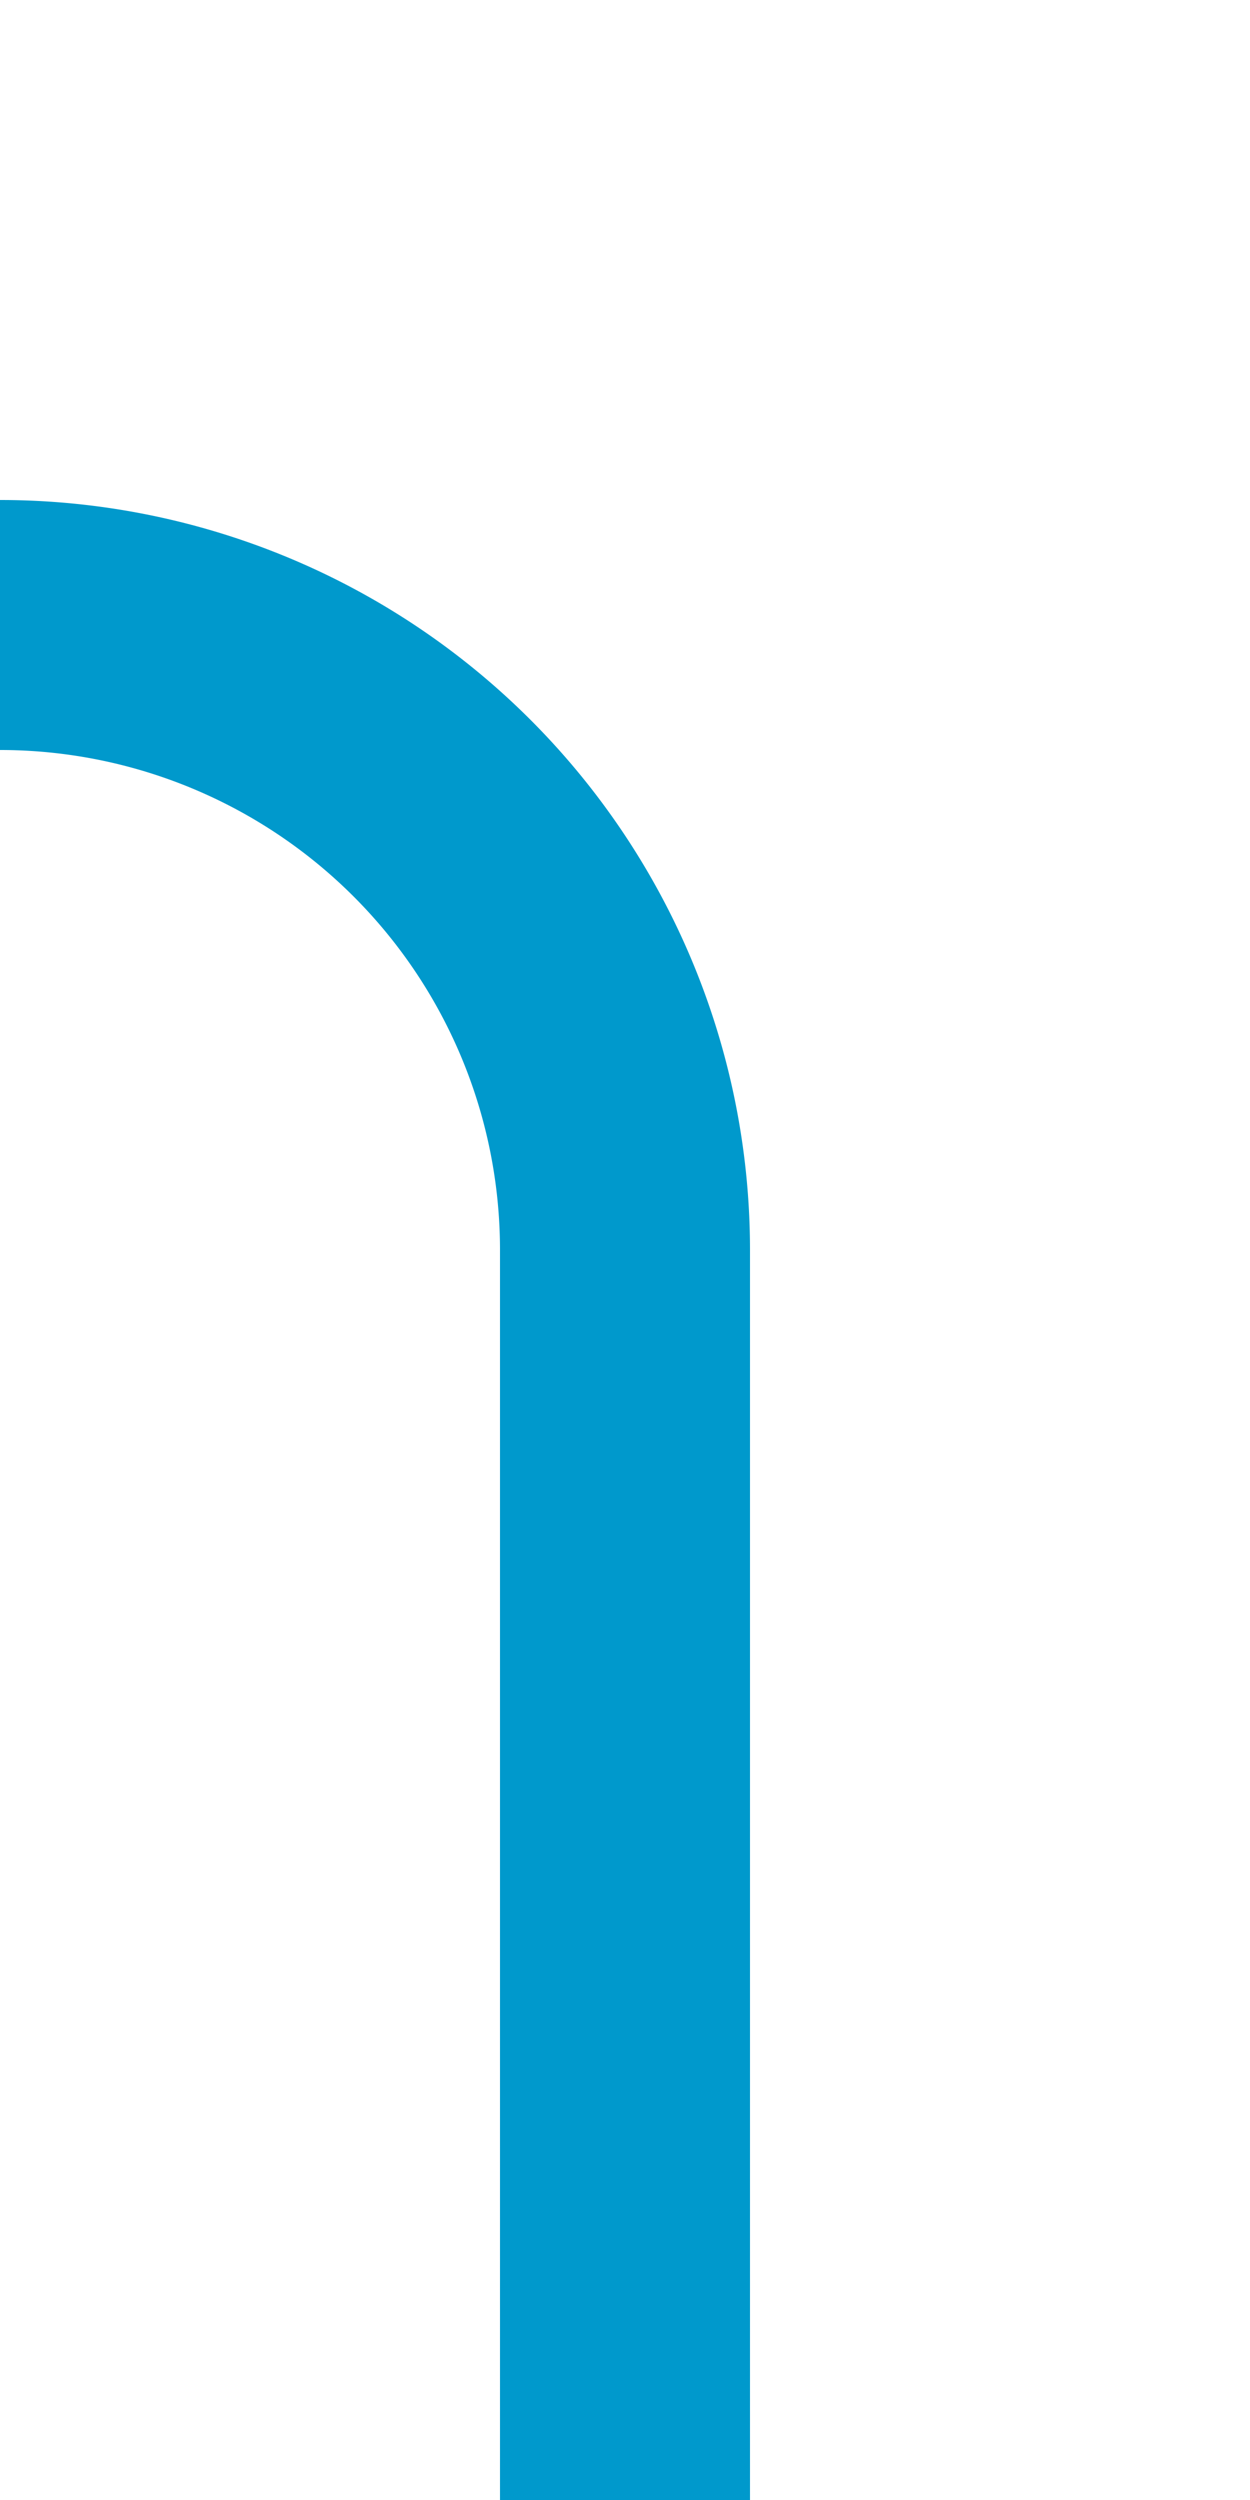 ﻿<?xml version="1.0" encoding="utf-8"?>
<svg version="1.1" xmlns:xlink="http://www.w3.org/1999/xlink" width="10px" height="20px" preserveAspectRatio="xMidYMin meet" viewBox="1563 85  8 20" xmlns="http://www.w3.org/2000/svg">
  <path d="M 1123 65  L 1123 85  A 5 5 0 0 0 1128 90 L 1562 90  A 5 5 0 0 1 1567 95 L 1567 105  " stroke-width="2" stroke="#0099cc" fill="none" />
</svg>